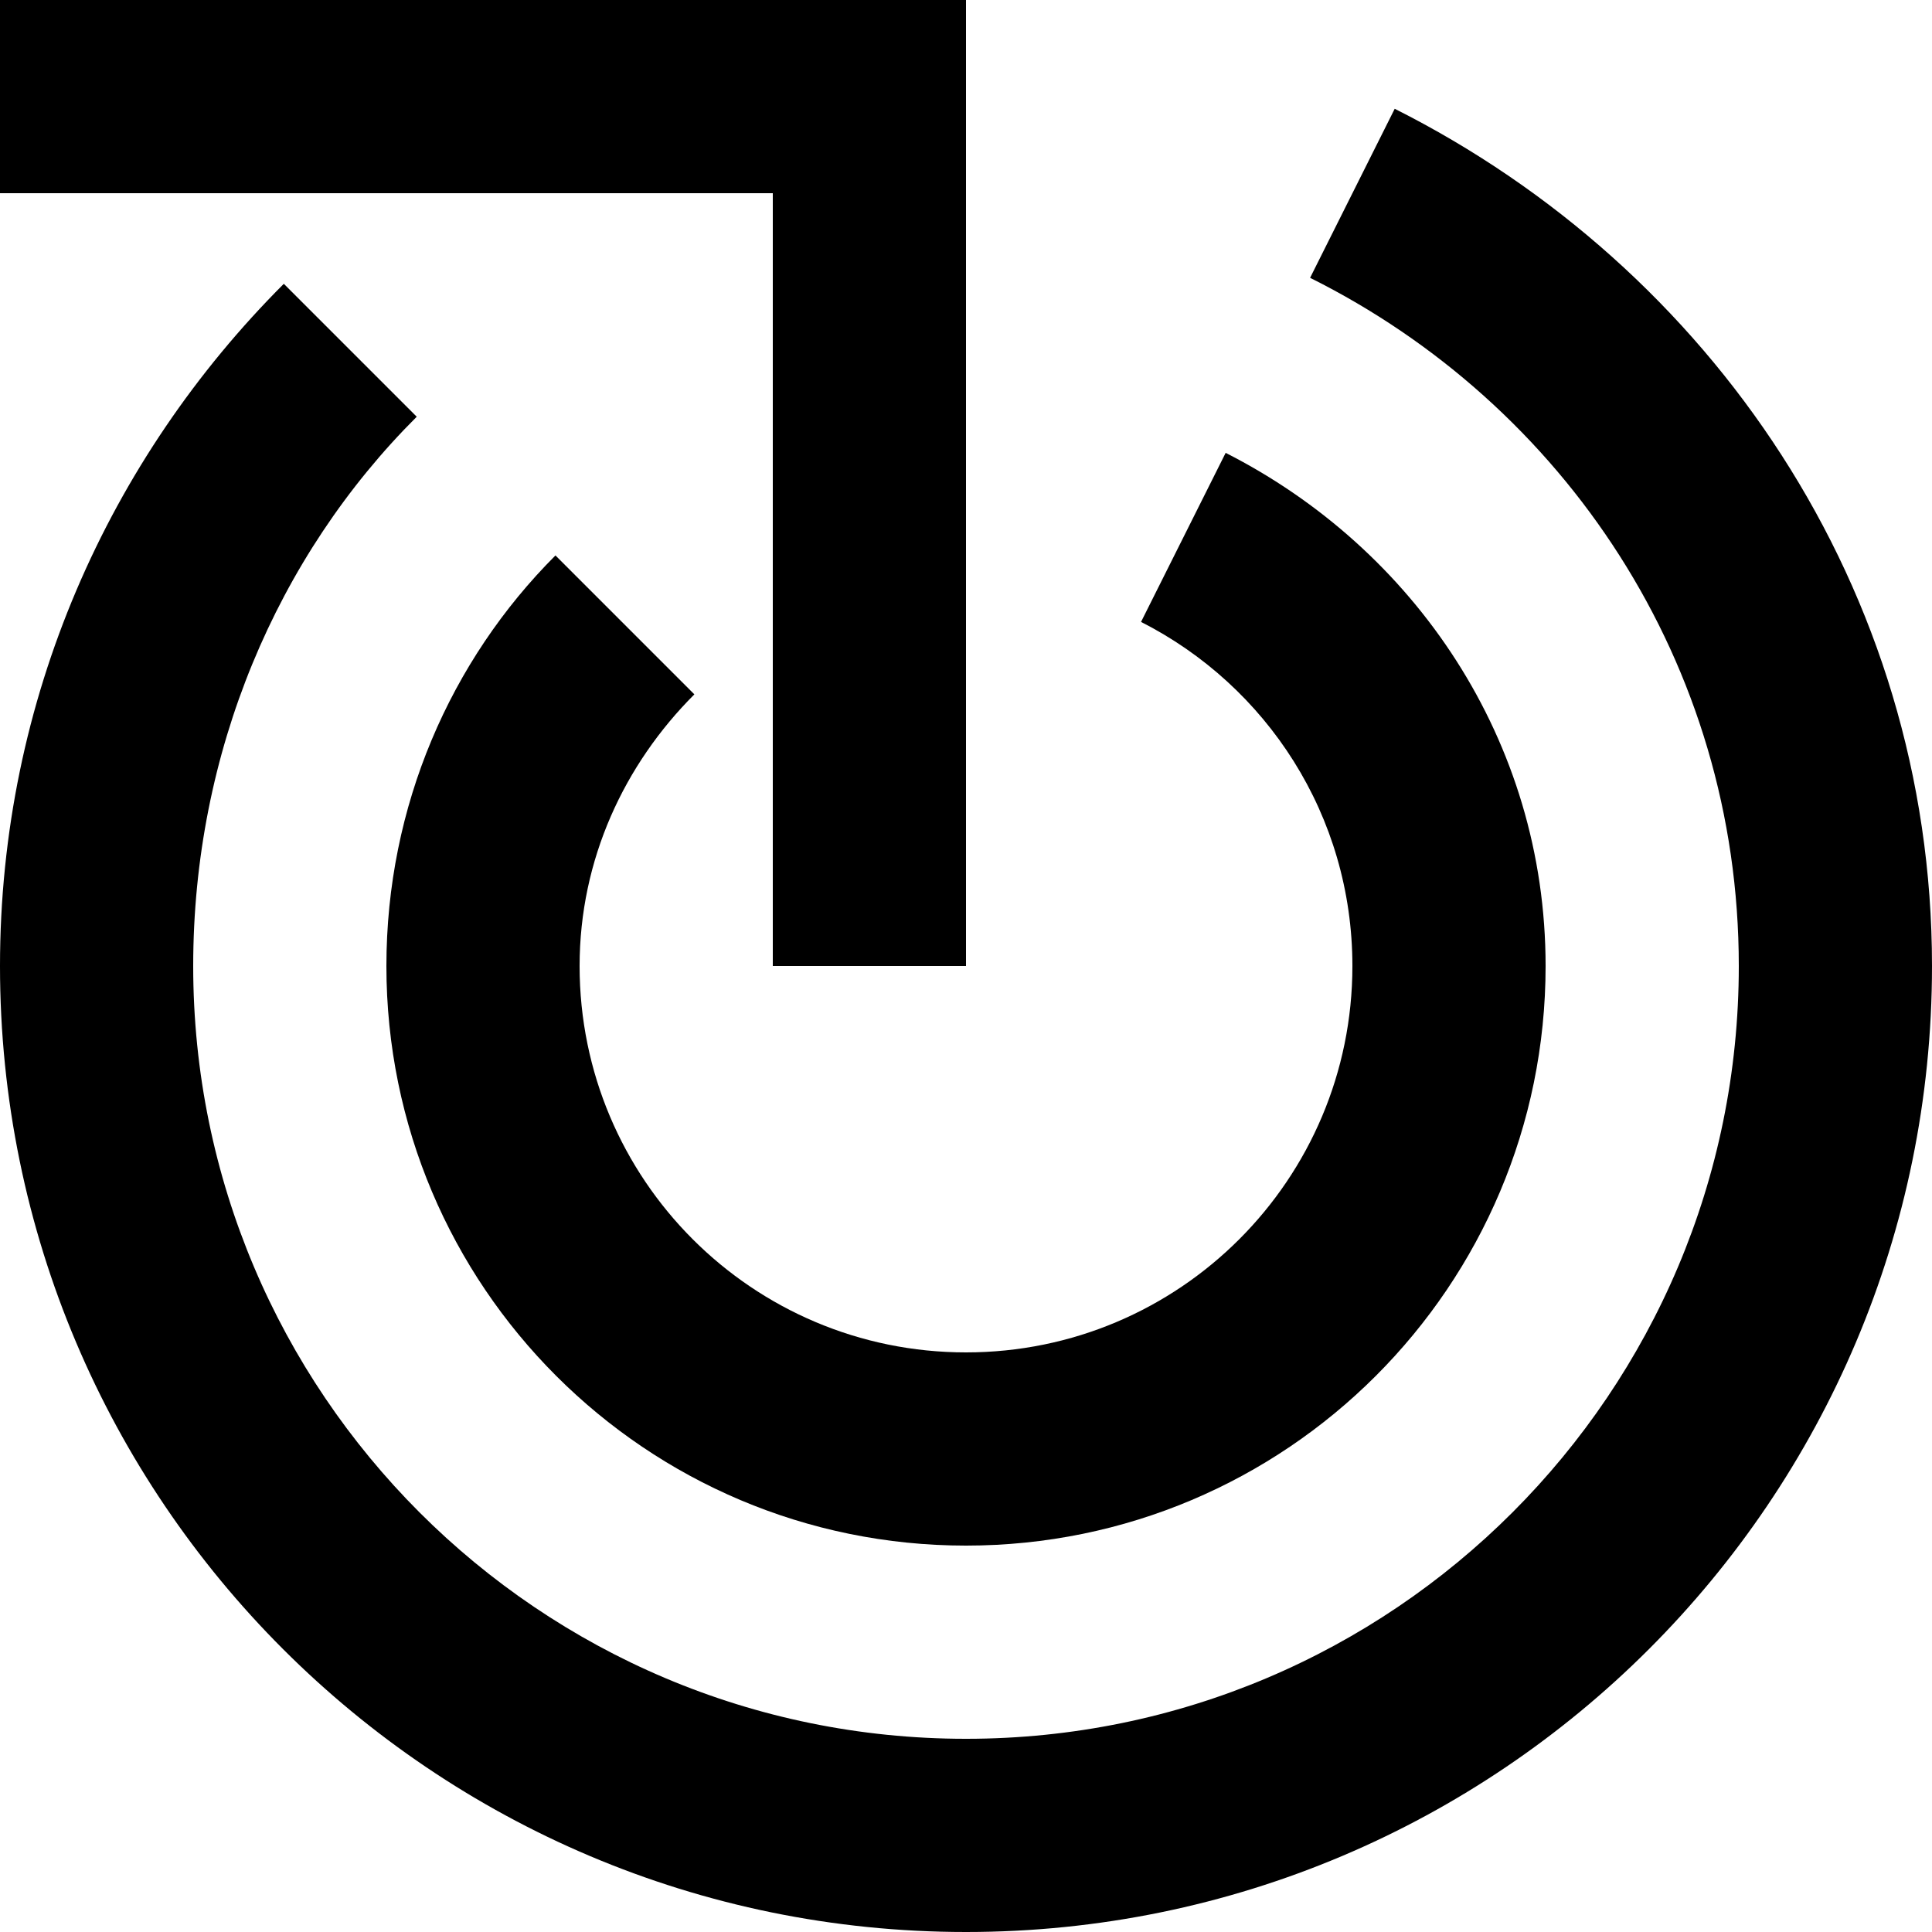 <?xml version="1.0" encoding="UTF-8" standalone="no"?>
<svg
   xmlns:dc="http://purl.org/dc/elements/1.1/"
   xmlns:cc="http://creativecommons.org/ns#"
   xmlns:rdf="http://www.w3.org/1999/02/22-rdf-syntax-ns#"
   xmlns:svg="http://www.w3.org/2000/svg"
   xmlns="http://www.w3.org/2000/svg"
   xmlns:sodipodi="http://sodipodi.sourceforge.net/DTD/sodipodi-0.dtd"
   xmlns:inkscape="http://www.inkscape.org/namespaces/inkscape"
   version="1.0"
   width="10"
   height="10"
   id="svg2"
   inkscape:version="0.47 r22583"
   sodipodi:docname="04-02-011-01-03-02.svg">
  <defs
     id="defs14">
    <inkscape:perspective
       sodipodi:type="inkscape:persp3d"
       inkscape:vp_x="0 : 3.5 : 1"
       inkscape:vp_y="0 : 1000 : 0"
       inkscape:vp_z="7 : 3.5 : 1"
       inkscape:persp3d-origin="3.5 : 2.3333333 : 1"
       id="perspective16" />
  </defs>
  <sodipodi:namedview
     pagecolor="#ffffff"
     bordercolor="#666666"
     borderopacity="1"
     objecttolerance="10"
     gridtolerance="10"
     guidetolerance="10"
     inkscape:pageopacity="0"
     inkscape:pageshadow="2"
     inkscape:window-width="928"
     inkscape:window-height="791"
     id="namedview12"
     showgrid="true"
     inkscape:zoom="22.8"
     inkscape:cx="5.0381738"
     inkscape:cy="4.3621765"
     inkscape:window-x="273"
     inkscape:window-y="0"
     inkscape:window-maximized="0"
     inkscape:current-layer="svg2">
    <inkscape:grid
       type="xygrid"
       id="grid2822" />
  </sodipodi:namedview>
  <path
     style="fill:#000000;fill-opacity:1;stroke:none"
     d="M 5,0 0,0 0,1 4,1 4,5 5,5 5,0 z"
     id="path2841" />
  <path
     style="fill:#000000;fill-opacity:1;stroke:none"
     d="M 0,5 C 0,3.619 0.564,2.374 1.469,1.469 l 0.688,0.688 C 1.432,2.88 1,3.895 1,5 1,7.209 2.791,9 5,9 7.209,9 9,7.209 9,5 9,3.432 8.095,2.093 6.781,1.438 l 0.438,-0.875 C 8.853,1.385 10,3.046 10,5 10,7.761 7.761,10 5,10 2.239,10 0,7.761 0,5 z"
     id="path2814" />
  <path
     style="fill:#000000;fill-opacity:1;stroke:none"
     d="M 2,5 C 2,4.172 2.332,3.418 2.875,2.875 L 3.594,3.594 C 3.232,3.956 3,4.448 3,5 3,6.105 3.895,7 5,7 6.105,7 7,6.105 7,5 7,4.221 6.556,3.549 5.906,3.219 l 0.438,-0.875 C 7.319,2.839 8,3.831 8,5 8,6.657 6.657,8 5,8 3.343,8 2,6.657 2,5 z"
     id="path2826" />
</svg>
